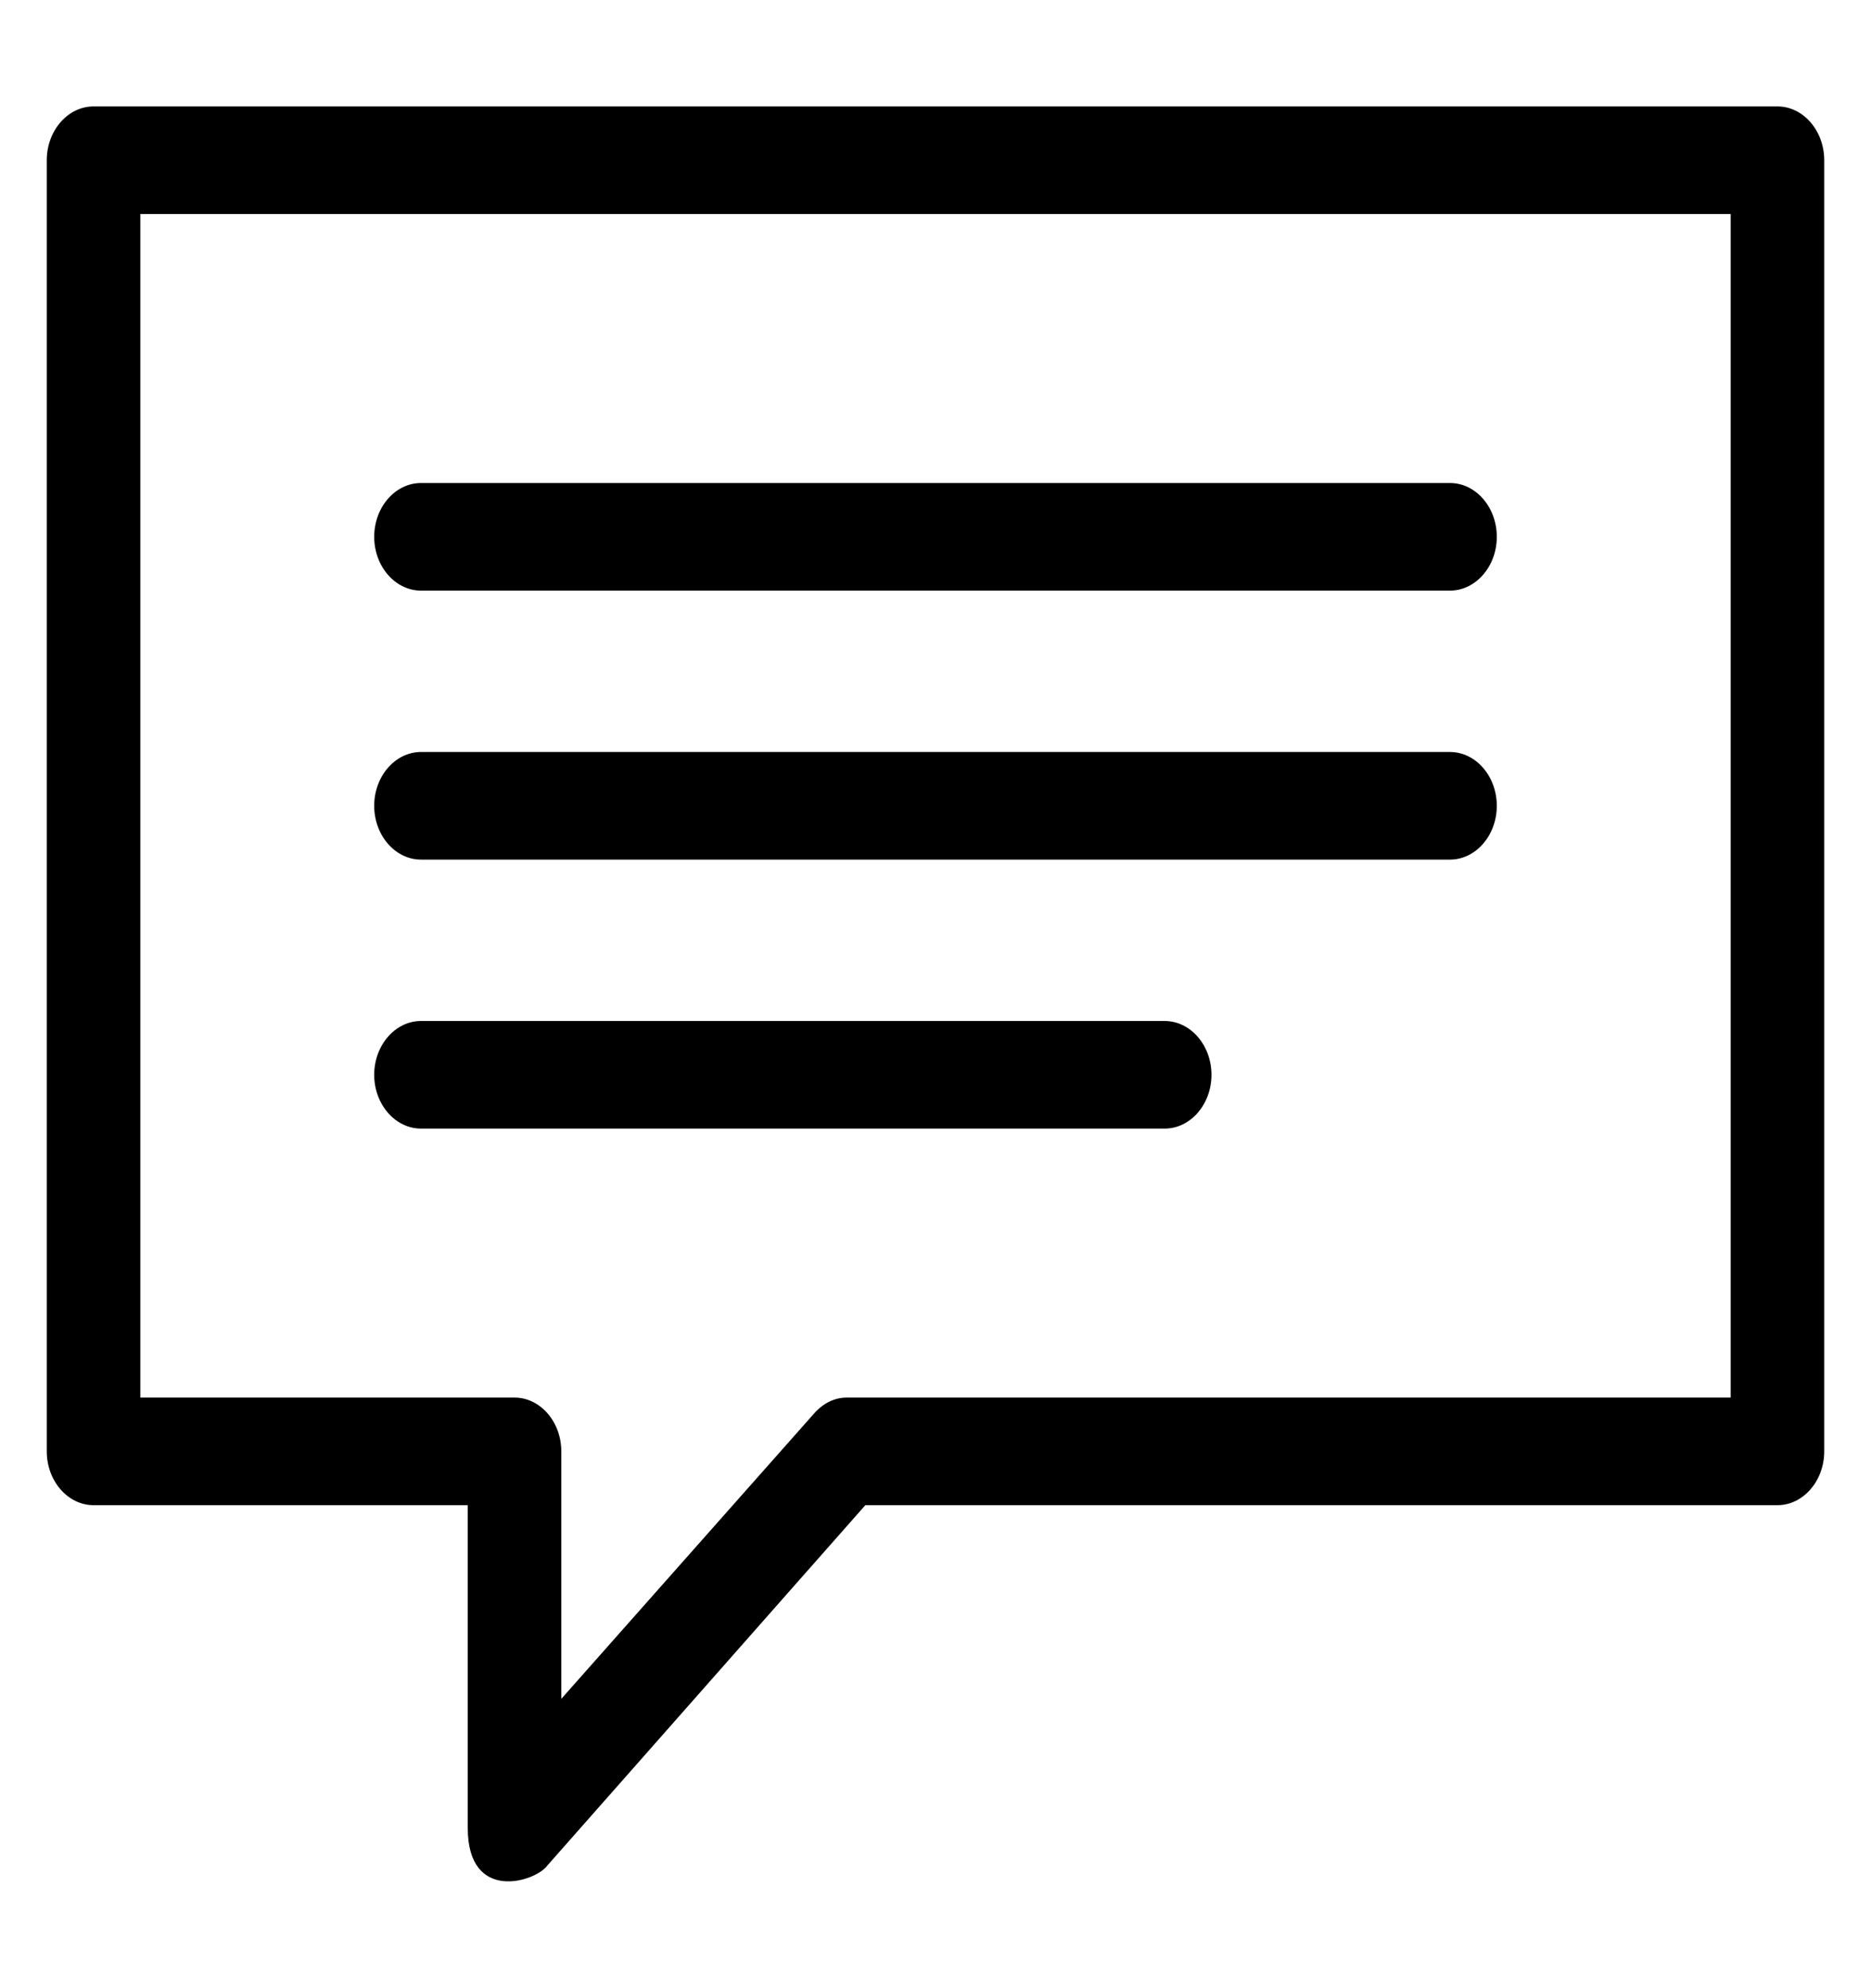 <svg width="16" height="17" viewBox="0 0 16 17" fill="none" xmlns="http://www.w3.org/2000/svg">
<path d="M12.8 6.89C12.8 7.143 12.62 7.35 12.4 7.35H3.6C3.38 7.35 3.2 7.143 3.2 6.89C3.2 6.637 3.38 6.43 3.6 6.43H12.4C12.62 6.43 12.8 6.637 12.8 6.89ZM9.96 8.73H3.6C3.38 8.73 3.2 8.937 3.2 9.19C3.2 9.443 3.38 9.65 3.6 9.65H9.96C10.18 9.65 10.36 9.443 10.36 9.19C10.36 8.937 10.18 8.73 9.96 8.73ZM12.4 4.13H3.6C3.38 4.13 3.2 4.337 3.2 4.59C3.2 4.843 3.38 5.05 3.6 5.05H12.4C12.62 5.05 12.8 4.843 12.8 4.59C12.8 4.337 12.62 4.13 12.4 4.13ZM15.6 1.37V12.41C15.6 12.663 15.42 12.87 15.2 12.87H7.4L4.68 15.952C4.58 16.09 4 16.274 4 15.63V12.87H0.8C0.58 12.87 0.4 12.663 0.4 12.41V1.37C0.4 1.117 0.58 0.91 0.8 0.91H15.2C15.42 0.91 15.6 1.117 15.6 1.37ZM14.8 1.83H1.2V11.95H4.4C4.62 11.95 4.8 12.157 4.8 12.41V14.526L6.96 12.088C7.04 11.996 7.14 11.95 7.24 11.95H14.8V1.83Z" fill="black"/>
</svg>
